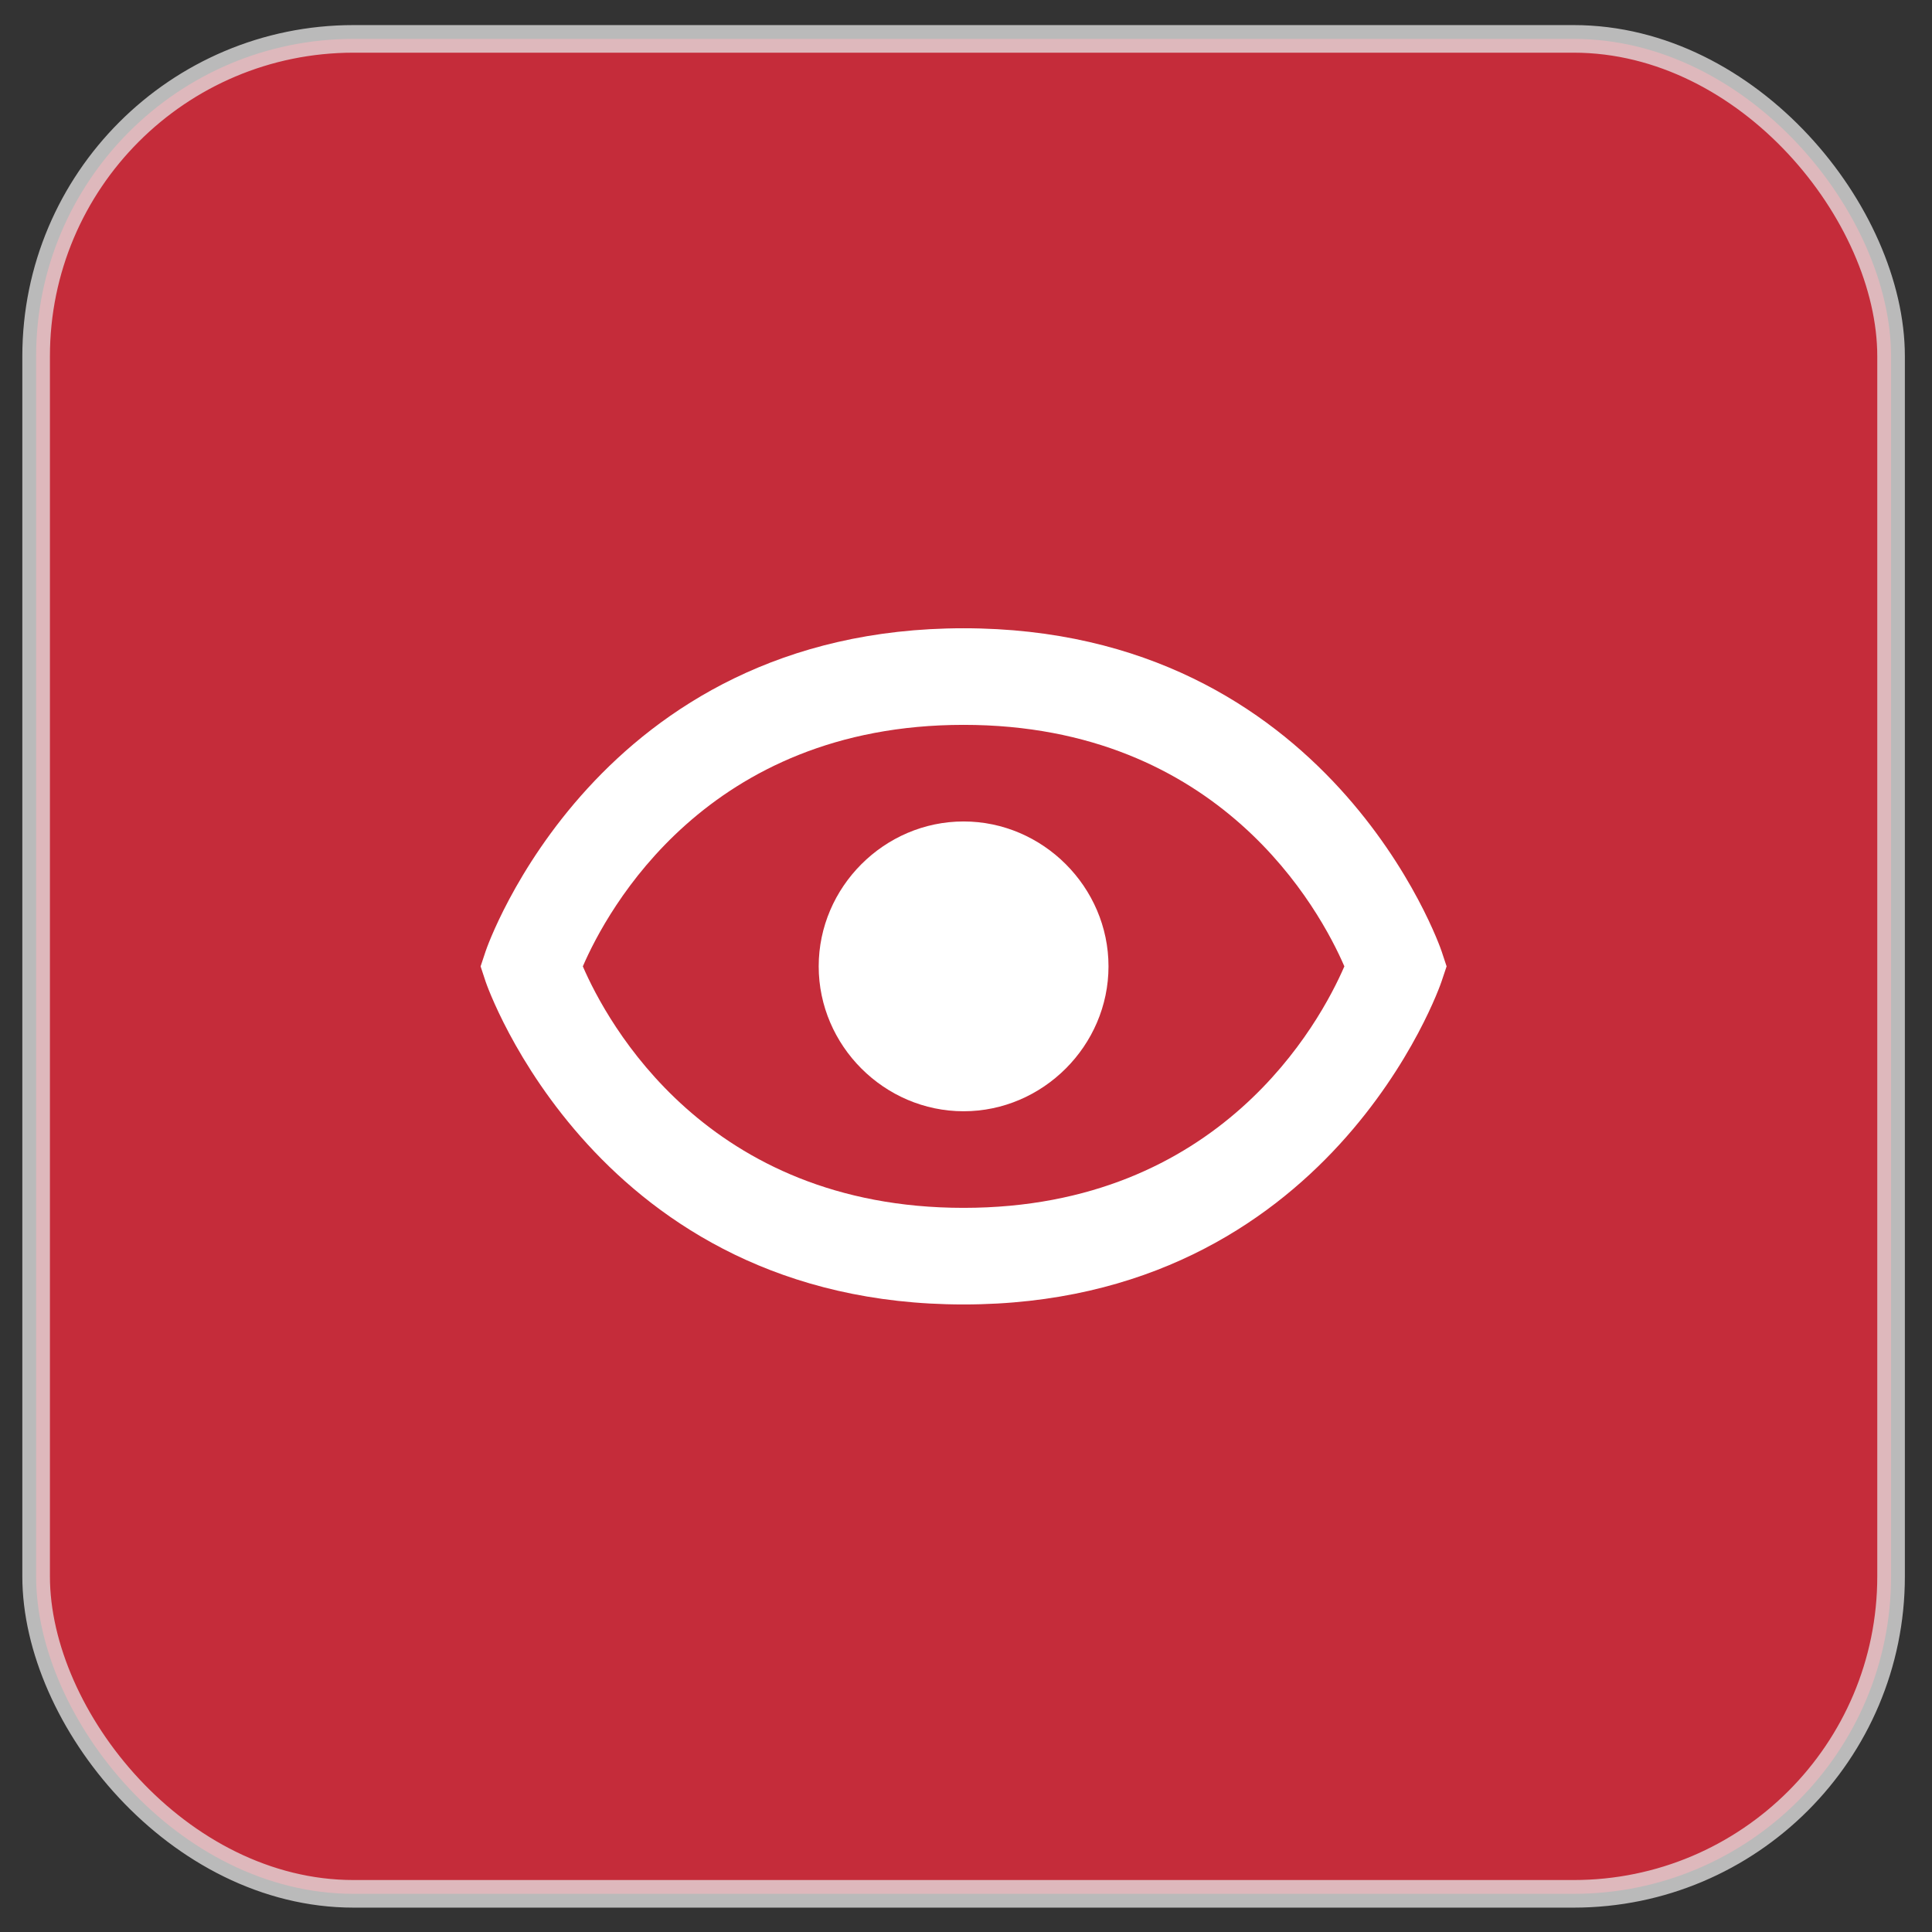 <svg width="70" height="70" viewBox="0 0 70 70" fill="none" xmlns="http://www.w3.org/2000/svg">
<rect x="0" y="0" width="70" height="70" fill="#333333" stroke="none"/>
<rect opacity="0.75" x="1.309" y="1.409" width="67.208" height="67.208" rx="11.5" fill="#F52A3D" stroke="#E7E7E7"/>
<path d="M34.913 29.763C32.039 29.763 29.663 32.141 29.663 35.013C29.663 37.886 32.039 40.263 34.913 40.263C37.784 40.263 40.163 37.886 40.163 35.013C40.163 32.141 37.784 29.763 34.913 29.763Z" fill="white"/>
<path d="M34.913 22.763C21.627 22.763 17.634 34.343 17.597 34.46L17.413 35.013L17.595 35.566C17.634 35.683 21.627 47.263 34.913 47.263C48.199 47.263 52.192 35.683 52.228 35.566L52.413 35.013L52.23 34.46C52.192 34.343 48.199 22.763 34.913 22.763ZM34.913 43.763C25.599 43.763 21.99 37.032 21.117 35.013C21.994 32.986 25.604 26.263 34.913 26.263C44.227 26.263 47.835 32.993 48.709 35.013C47.831 37.039 44.221 43.763 34.913 43.763Z" fill="white"/>
</svg>

